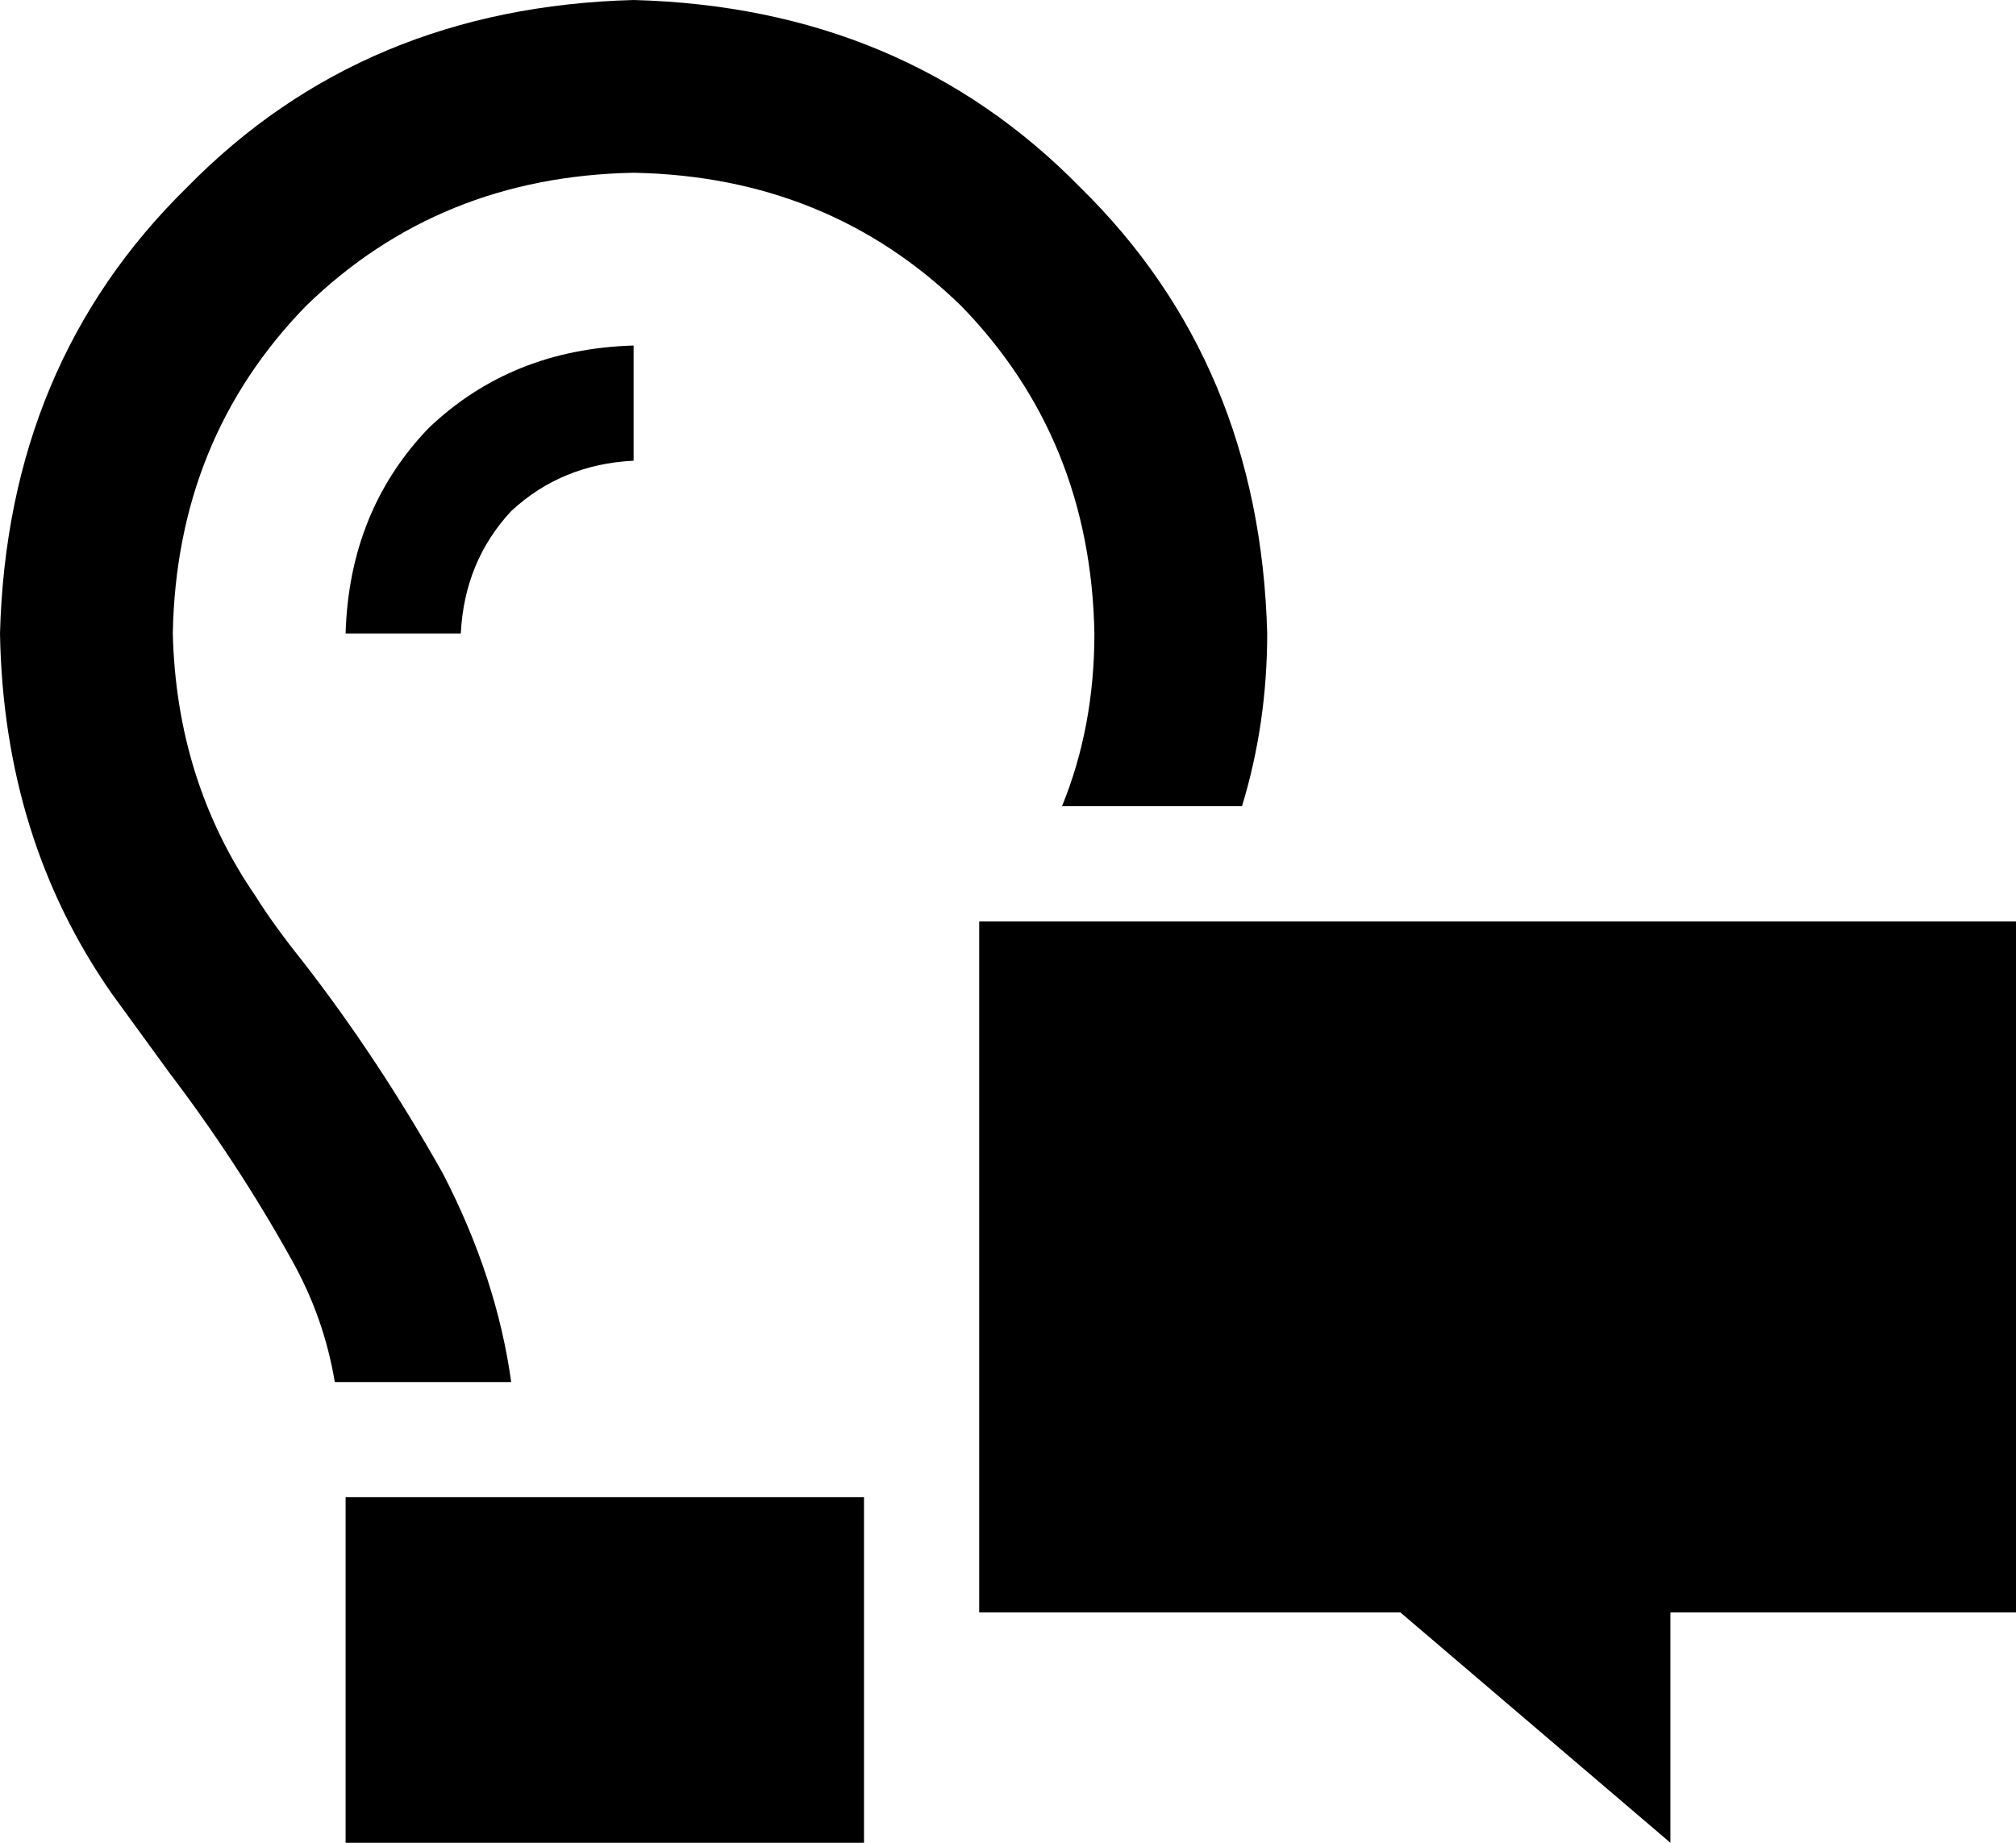 <svg xmlns="http://www.w3.org/2000/svg" viewBox="0 0 560 512">
  <path d="M 295 224 Q 304 202 304 176 Q 303 122 267 85 Q 230 49 176 48 Q 122 49 85 85 Q 49 122 48 176 Q 49 217 71 249 Q 76 257 84 267 Q 84 267 84 267 Q 84 267 84 267 Q 105 294 123 326 Q 138 355 142 384 L 93 384 L 93 384 Q 90 366 81 350 Q 66 323 47 298 Q 47 298 47 298 Q 47 298 47 298 Q 47 298 47 298 Q 47 298 47 298 Q 47 298 47 298 Q 39 287 31 276 Q 1 233 0 176 Q 2 101 52 52 Q 101 2 176 0 Q 251 2 300 52 Q 350 101 352 176 Q 352 201 345 224 L 295 224 L 295 224 Z M 240 416 L 240 512 L 240 416 L 240 512 L 96 512 L 96 512 L 96 416 L 96 416 L 176 416 L 240 416 Z M 128 176 L 96 176 L 128 176 L 96 176 Q 97 142 119 119 Q 142 97 176 96 L 176 128 L 176 128 Q 156 129 142 142 Q 129 156 128 176 L 128 176 Z M 560 256 L 560 448 L 560 256 L 560 448 L 464 448 L 464 448 L 464 512 L 464 512 L 389 448 L 389 448 L 272 448 L 272 448 L 272 256 L 272 256 L 560 256 L 560 256 Z" />
</svg>